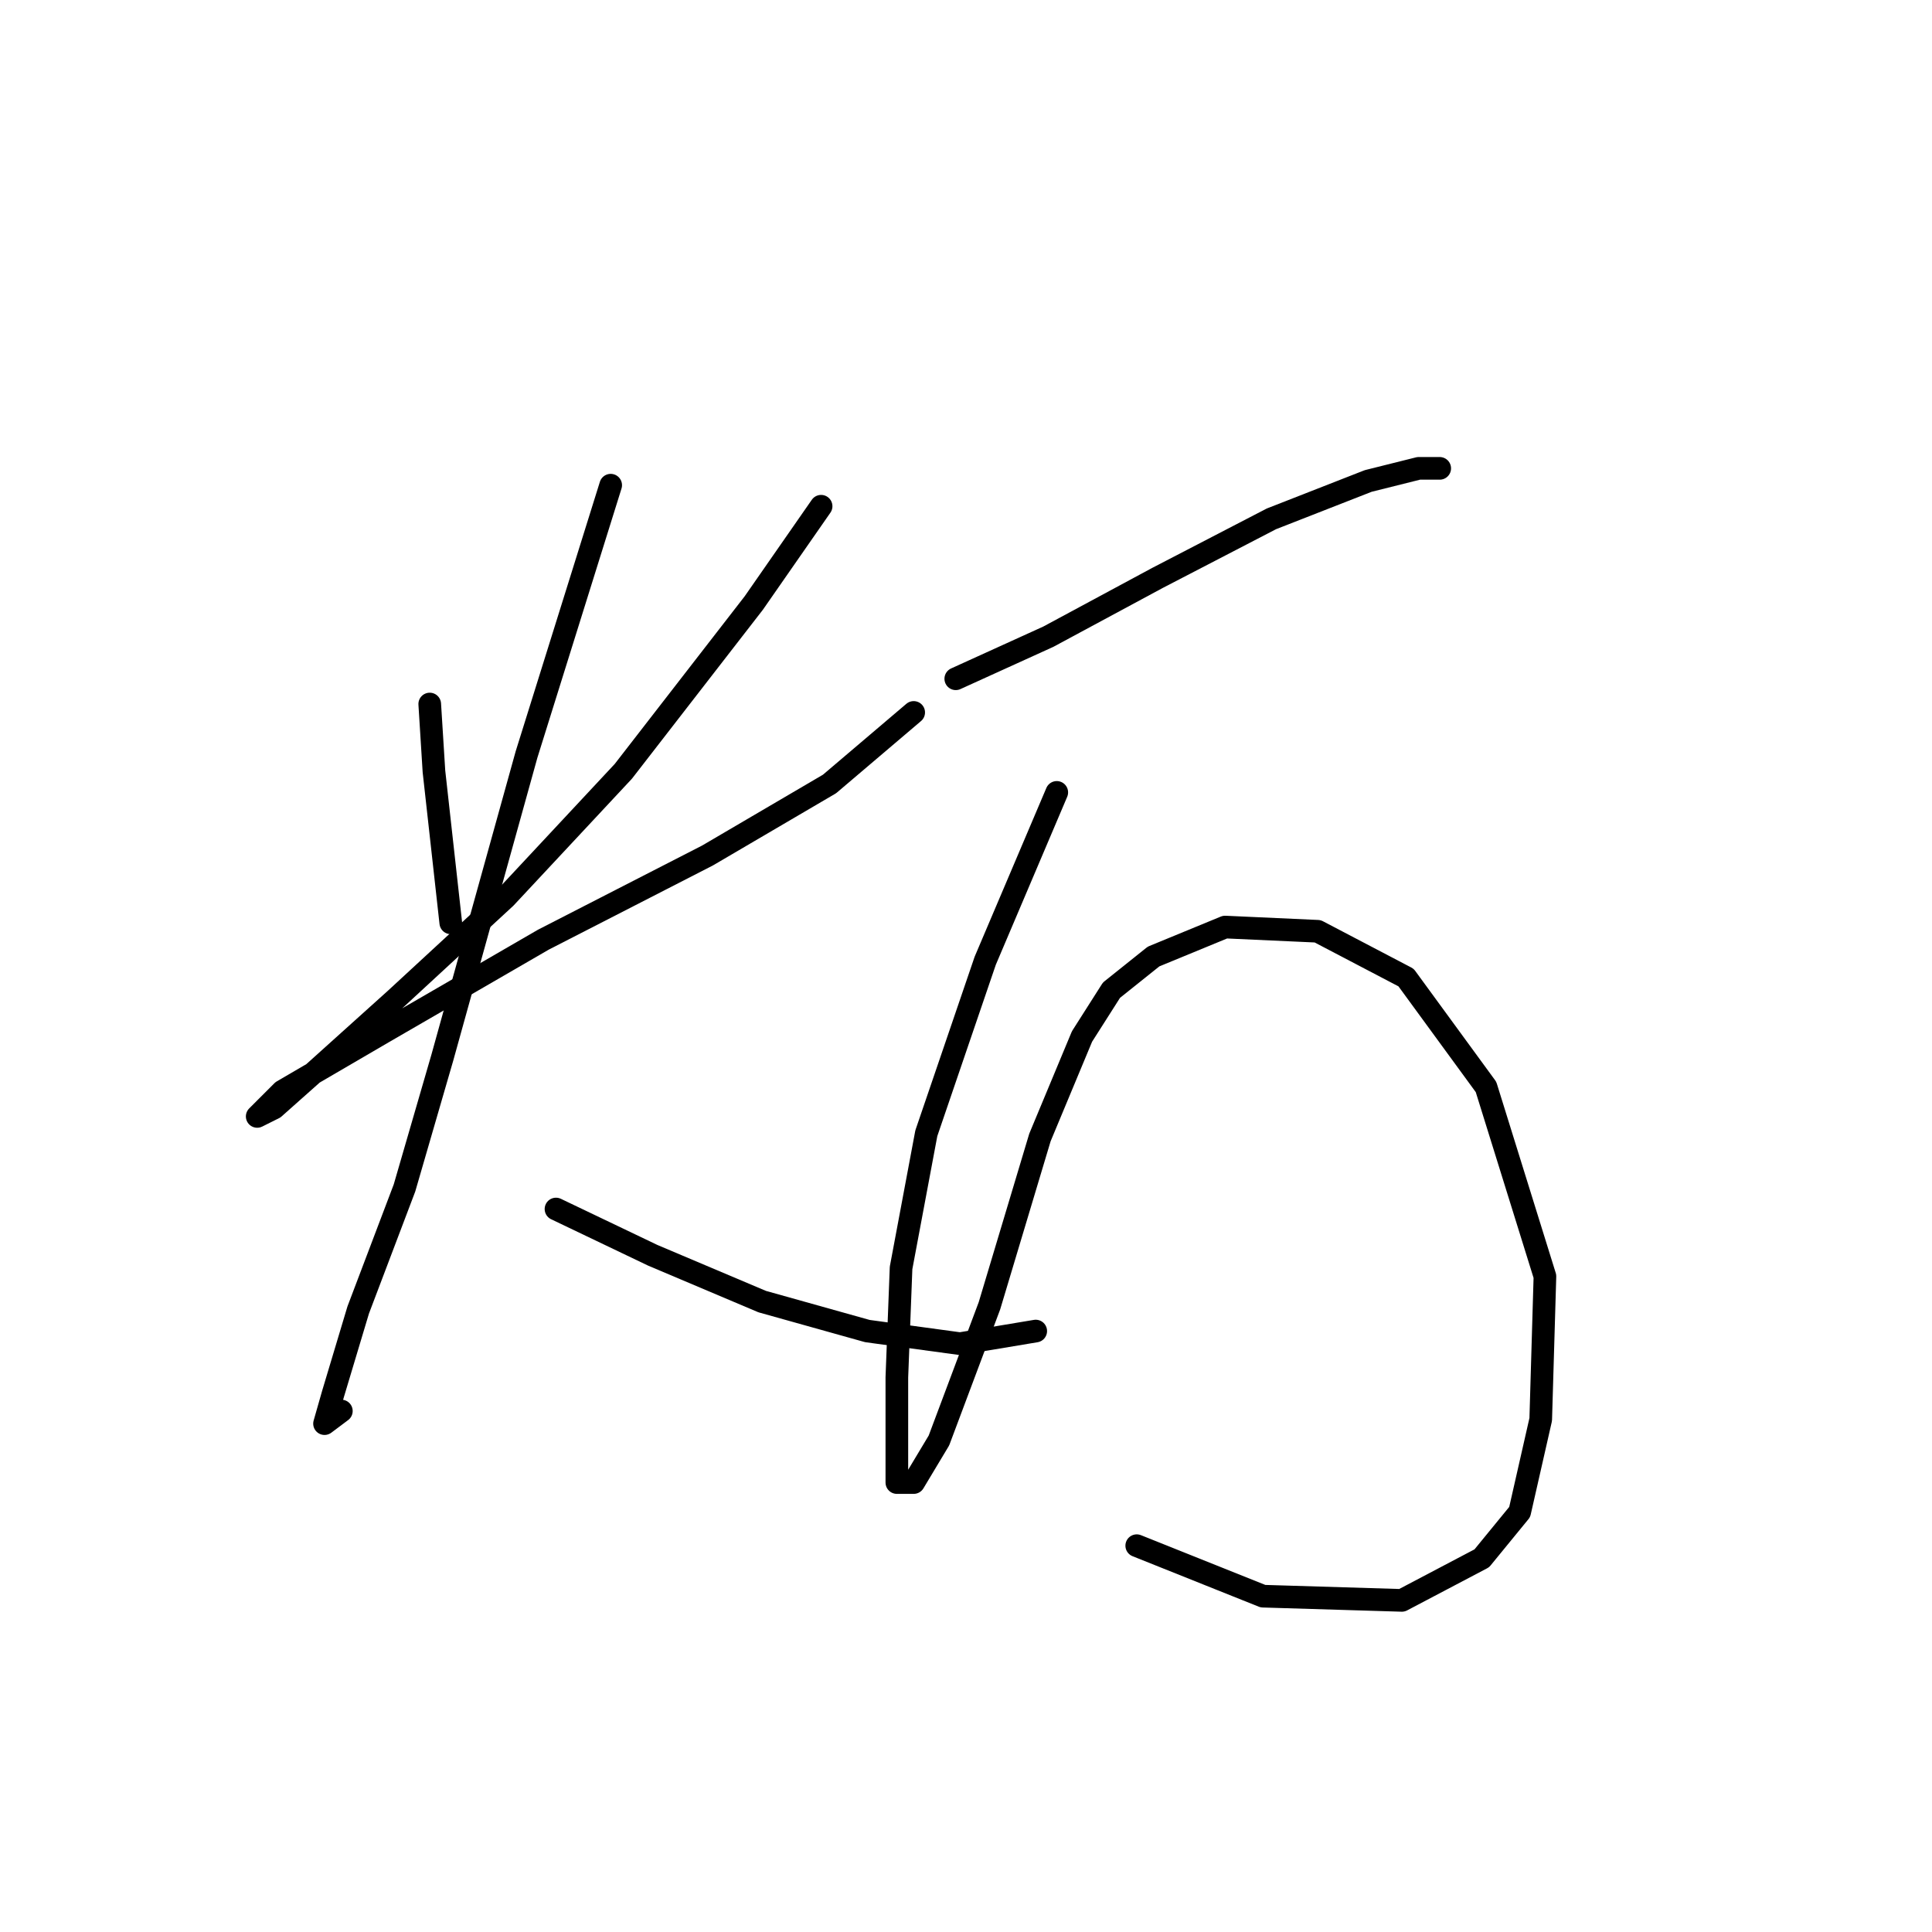<?xml version="1.0" standalone="no"?>
    <svg width="256" height="256" xmlns="http://www.w3.org/2000/svg" version="1.1">
    <polyline stroke="black" stroke-width="3" stroke-linecap="round" fill="transparent" stroke-linejoin="round" points="56.942 93.286 57.5 102.208 59.73 122.282 59.73 122.282 " />
        <polyline stroke="black" stroke-width="3" stroke-linecap="round" fill="transparent" stroke-linejoin="round" points="108.801 67.078 99.879 79.903 82.593 102.208 66.979 118.937 52.481 132.32 41.329 142.357 36.31 146.818 34.08 147.933 37.426 144.587 50.808 136.781 71.998 124.513 93.745 113.36 109.916 103.881 121.069 94.401 121.069 94.401 " />
        <polyline stroke="black" stroke-width="3" stroke-linecap="round" fill="transparent" stroke-linejoin="round" points="80.92 64.29 69.768 99.978 58.615 140.126 53.597 157.412 47.463 173.583 44.117 184.736 43.002 188.639 45.232 186.966 45.232 186.966 " />
        <polyline stroke="black" stroke-width="3" stroke-linecap="round" fill="transparent" stroke-linejoin="round" points="73.671 160.201 86.496 166.334 100.994 172.468 114.935 176.372 127.202 178.044 137.24 176.372 137.24 176.372 " />
        <polyline stroke="black" stroke-width="3" stroke-linecap="round" fill="transparent" stroke-linejoin="round" points="126.645 89.94 138.912 84.364 153.411 76.558 168.466 68.751 181.292 63.732 187.983 62.059 190.771 62.059 190.771 62.059 " />
        <polyline stroke="black" stroke-width="3" stroke-linecap="round" fill="transparent" stroke-linejoin="round" points="140.028 104.996 130.548 127.301 122.742 150.163 119.396 168.007 118.838 182.505 118.838 191.427 118.838 196.446 121.069 196.446 124.414 190.87 131.106 173.026 137.797 150.721 143.373 137.338 147.277 131.204 152.853 126.743 162.333 122.84 174.6 123.398 186.31 129.531 196.905 144.03 204.712 169.123 204.154 188.082 201.366 200.349 196.347 206.483 185.753 212.059 167.351 211.502 150.623 204.81 150.623 204.81 " />
        </svg>